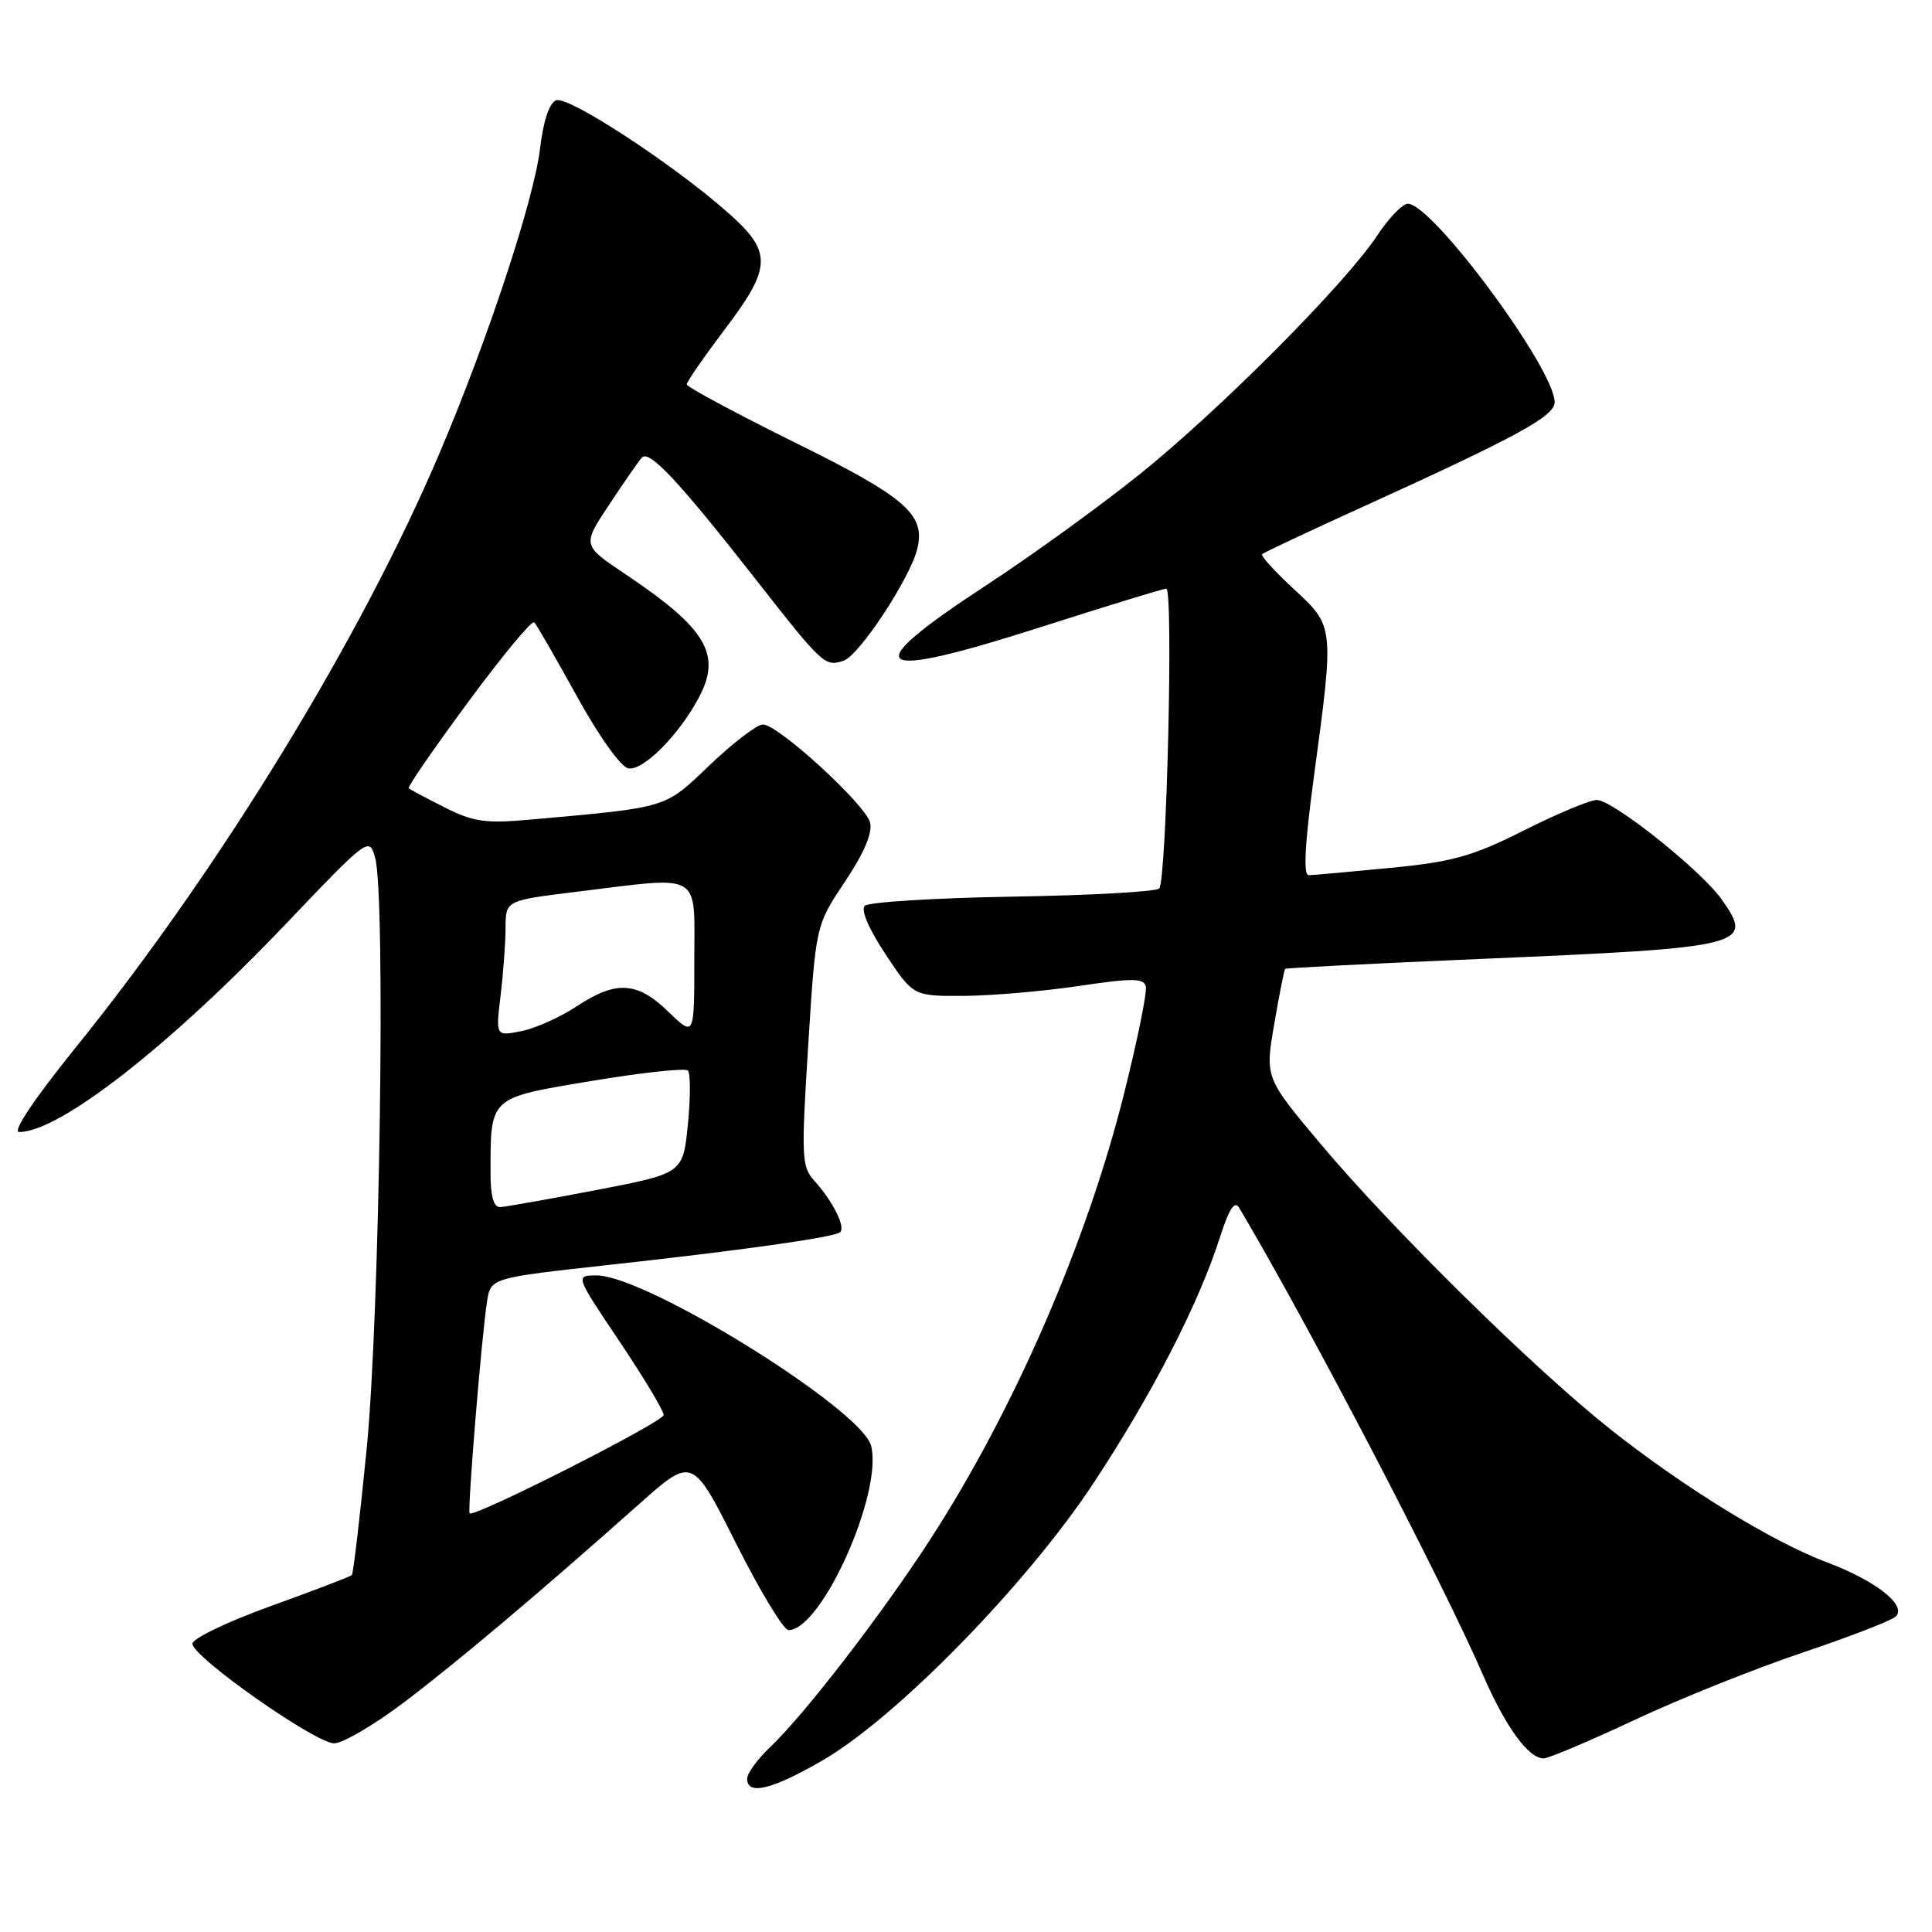 <?xml version="1.0" encoding="UTF-8" standalone="no"?>
<!DOCTYPE svg PUBLIC "-//W3C//DTD SVG 1.1//EN" "http://www.w3.org/Graphics/SVG/1.1/DTD/svg11.dtd" >
<svg xmlns="http://www.w3.org/2000/svg" xmlns:xlink="http://www.w3.org/1999/xlink" version="1.1" viewBox="0 0 256 256">
 <g >
 <path fill="currentColor"
d=" M 109.01 233.25 C 118.83 227.56 136.11 209.86 144.91 196.50 C 152.68 184.71 158.79 172.84 161.61 164.06 C 162.87 160.14 163.60 159.02 164.21 160.06 C 173.23 175.23 191.14 209.57 196.53 222.00 C 199.49 228.81 202.53 233.00 204.53 233.00 C 205.19 233.00 210.62 230.70 216.61 227.89 C 222.60 225.08 232.62 221.07 238.88 218.97 C 245.14 216.86 250.69 214.71 251.21 214.19 C 252.69 212.71 248.55 209.45 242.15 207.05 C 234.81 204.29 223.08 197.08 213.29 189.31 C 203.21 181.31 184.51 162.90 175.06 151.66 C 167.62 142.81 167.62 142.81 168.84 135.71 C 169.51 131.80 170.16 128.50 170.29 128.38 C 170.41 128.26 181.98 127.67 196.01 127.07 C 231.53 125.56 232.50 125.32 228.08 119.11 C 225.33 115.26 213.69 106.00 211.59 106.00 C 210.69 106.00 206.35 107.81 201.94 110.03 C 195.10 113.47 192.51 114.20 184.21 115.00 C 178.87 115.52 174.01 115.96 173.41 115.97 C 172.67 115.99 172.89 111.84 174.12 102.75 C 176.80 82.92 176.80 83.00 171.42 78.04 C 168.91 75.72 167.02 73.64 167.24 73.43 C 167.45 73.22 173.45 70.39 180.57 67.16 C 201.05 57.85 206.00 55.15 206.00 53.29 C 206.00 48.89 189.81 27.00 186.55 27.00 C 185.84 27.00 184.01 28.90 182.48 31.22 C 178.21 37.66 161.61 54.34 150.98 62.87 C 145.75 67.07 136.65 73.65 130.76 77.50 C 113.36 88.88 115.24 90.35 137.89 83.10 C 146.65 80.29 154.14 78.00 154.54 78.00 C 155.50 78.00 154.58 116.75 153.60 117.73 C 153.18 118.16 144.44 118.64 134.17 118.81 C 123.90 118.98 115.09 119.53 114.59 120.02 C 114.03 120.57 115.13 123.13 117.35 126.46 C 121.02 132.00 121.02 132.00 127.76 131.96 C 131.47 131.93 138.32 131.34 143.00 130.64 C 150.06 129.59 151.56 129.60 151.83 130.71 C 152.01 131.45 150.73 137.77 148.98 144.77 C 144.06 164.53 134.36 186.86 123.25 204.00 C 116.85 213.89 106.57 227.22 102.11 231.44 C 100.40 233.05 99.00 234.96 99.00 235.69 C 99.00 237.94 102.30 237.14 109.01 233.25 Z  M 53.41 225.66 C 60.46 220.34 71.35 211.17 84.73 199.26 C 91.75 193.02 91.75 193.02 97.53 204.51 C 100.71 210.83 103.83 216.00 104.48 216.00 C 108.86 216.00 117.00 197.85 115.43 191.59 C 114.22 186.76 85.62 169.00 79.06 169.00 C 76.21 169.00 76.21 169.00 82.09 177.75 C 85.32 182.56 87.95 186.95 87.94 187.50 C 87.92 188.40 62.88 201.10 62.23 200.53 C 61.91 200.25 63.83 176.88 64.54 172.42 C 65.03 169.33 65.03 169.33 80.76 167.60 C 98.11 165.69 110.09 164.01 111.25 163.32 C 112.16 162.79 110.44 159.26 107.92 156.48 C 106.21 154.60 106.16 153.38 107.09 138.54 C 108.09 122.61 108.09 122.61 111.96 116.83 C 114.50 113.02 115.64 110.34 115.29 108.99 C 114.65 106.56 103.12 96.01 101.09 96.00 C 100.32 96.00 97.15 98.41 94.06 101.36 C 87.98 107.17 88.67 106.95 70.43 108.59 C 64.32 109.14 62.76 108.92 58.93 106.99 C 56.49 105.76 54.35 104.62 54.16 104.45 C 53.97 104.28 57.51 99.14 62.03 93.03 C 66.54 86.91 70.49 82.15 70.79 82.46 C 71.09 82.76 73.63 87.16 76.43 92.24 C 79.33 97.51 82.26 101.62 83.25 101.81 C 85.18 102.18 89.87 97.51 92.55 92.53 C 95.68 86.73 93.66 83.31 82.82 76.05 C 77.15 72.25 77.15 72.25 80.71 66.88 C 82.67 63.92 84.62 61.11 85.05 60.64 C 86.02 59.56 89.90 63.70 100.11 76.73 C 109.01 88.10 109.30 88.36 111.76 87.56 C 113.83 86.89 120.57 76.67 121.54 72.74 C 122.67 68.16 120.06 65.90 105.12 58.53 C 97.36 54.69 91.00 51.27 91.00 50.93 C 91.00 50.58 93.25 47.33 96.00 43.69 C 102.33 35.34 102.37 33.38 96.35 28.08 C 89.06 21.66 75.29 12.67 73.69 13.29 C 72.79 13.63 71.99 16.02 71.56 19.67 C 70.76 26.44 64.66 44.94 58.26 60.00 C 47.83 84.56 29.07 115.22 10.07 138.75 C 4.51 145.64 1.59 150.00 2.54 150.00 C 7.85 150.00 22.34 138.71 37.71 122.60 C 48.84 110.92 48.93 110.86 49.71 113.67 C 51.12 118.73 50.32 174.34 48.59 191.93 C 47.70 200.97 46.81 208.52 46.62 208.71 C 46.43 208.90 41.60 210.75 35.89 212.81 C 30.17 214.87 25.50 217.11 25.50 217.80 C 25.50 219.55 41.79 231.00 44.28 231.00 C 45.40 231.00 49.51 228.60 53.41 225.66 Z  M 65.00 155.62 C 65.00 145.23 64.68 145.52 78.35 143.24 C 85.03 142.12 90.79 141.50 91.15 141.85 C 91.50 142.21 91.50 145.42 91.15 148.99 C 90.50 155.48 90.50 155.48 79.00 157.69 C 72.67 158.90 66.94 159.92 66.25 159.95 C 65.43 159.98 65.00 158.49 65.00 155.62 Z  M 66.33 131.91 C 66.69 128.93 66.99 124.88 66.99 122.91 C 67.00 119.32 67.00 119.32 76.44 118.16 C 93.23 116.10 92.00 115.38 92.00 127.20 C 92.00 137.39 92.00 137.39 88.57 134.07 C 84.43 130.05 81.64 129.89 76.40 133.35 C 74.24 134.79 70.94 136.26 69.08 136.63 C 65.68 137.31 65.68 137.31 66.33 131.91 Z "/>
</g>
</svg>